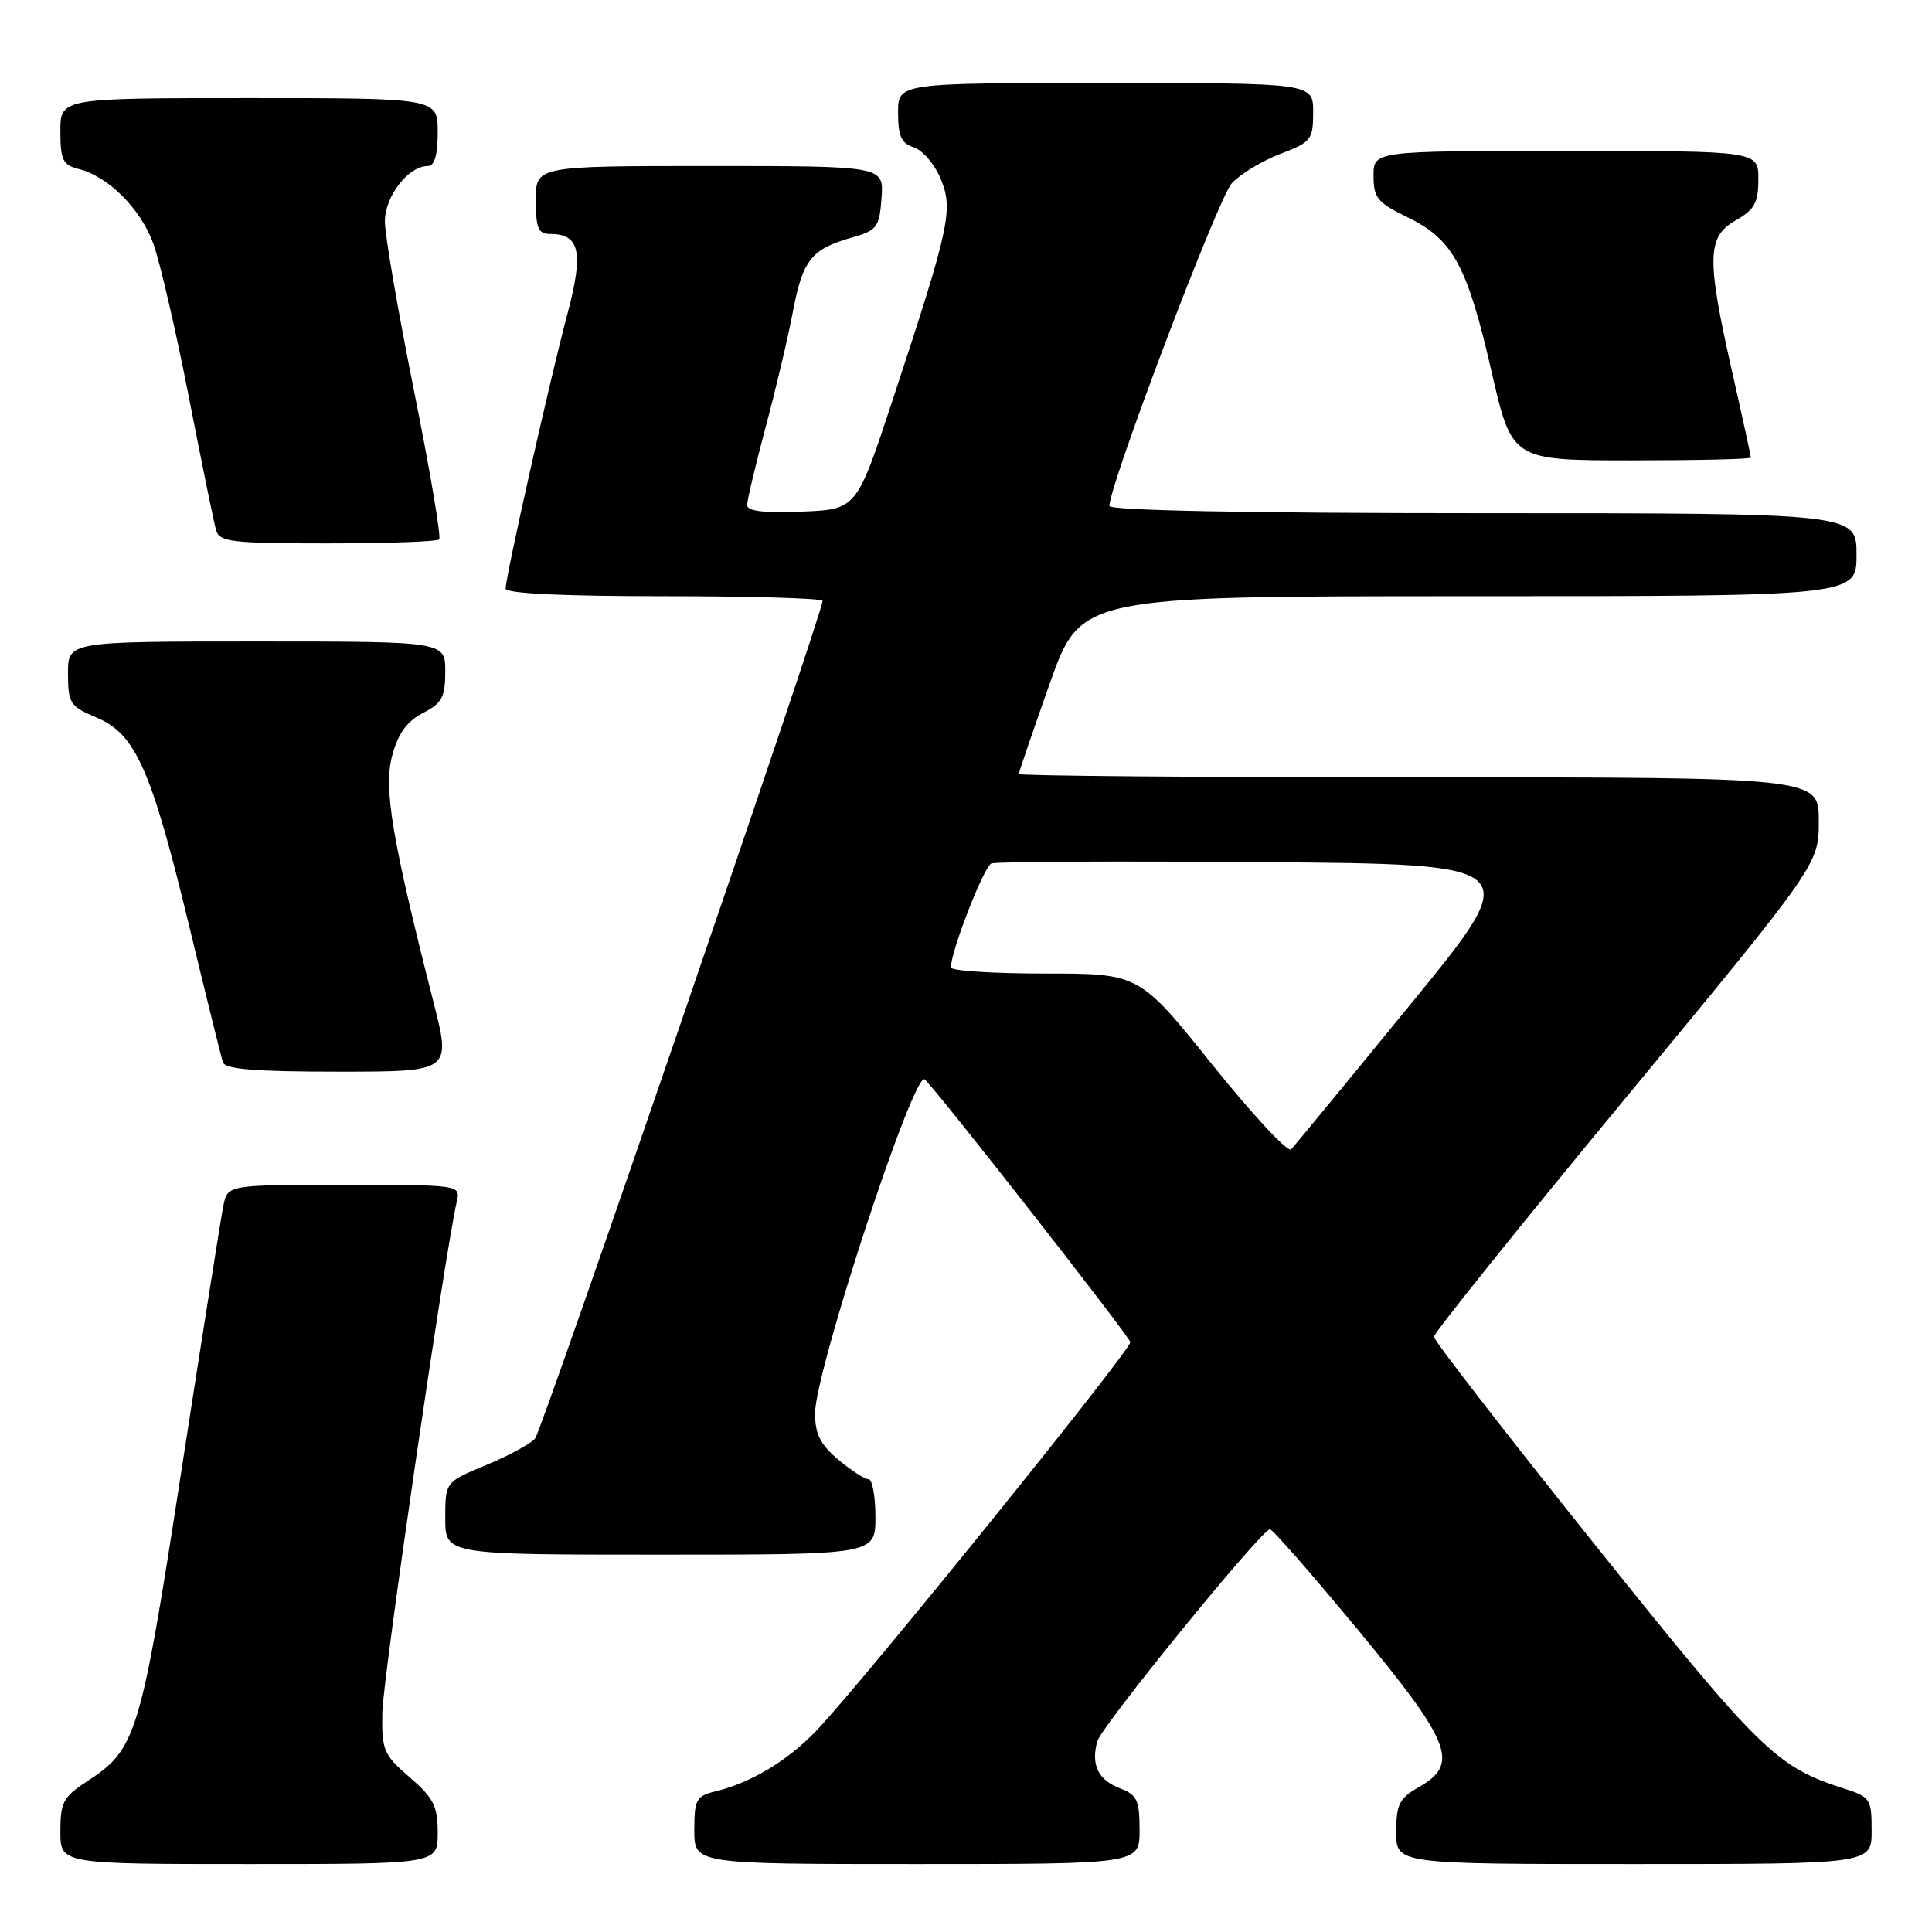 <?xml version="1.0" encoding="UTF-8" standalone="no"?>
<!DOCTYPE svg PUBLIC "-//W3C//DTD SVG 1.1//EN" "http://www.w3.org/Graphics/SVG/1.1/DTD/svg11.dtd" >
<svg xmlns="http://www.w3.org/2000/svg" xmlns:xlink="http://www.w3.org/1999/xlink" version="1.1" viewBox="0 0 256 256">
 <g >
 <path fill="currentColor"
d=" M 58.00 242.86 C 58.00 239.32 57.46 238.24 54.28 235.50 C 50.81 232.49 50.57 231.92 50.66 226.89 C 50.75 222.33 58.95 166.07 60.52 159.25 C 61.04 157.00 61.04 157.00 45.60 157.00 C 30.16 157.00 30.16 157.00 29.60 159.75 C 29.29 161.26 26.79 177.06 24.04 194.86 C 18.66 229.78 18.06 231.77 11.71 235.92 C 8.37 238.09 8.00 238.77 8.00 242.67 C 8.00 247.00 8.00 247.00 33.00 247.00 C 58.00 247.00 58.00 247.00 58.00 242.86 Z  M 151.00 242.48 C 151.00 238.56 150.66 237.82 148.47 236.99 C 145.52 235.87 144.54 233.89 145.39 230.75 C 145.92 228.76 166.90 202.98 168.26 202.63 C 168.56 202.56 173.79 208.54 179.90 215.92 C 192.35 230.97 193.41 233.72 188.01 236.80 C 185.42 238.27 185.01 239.08 185.01 242.75 C 185.00 247.00 185.00 247.00 216.50 247.00 C 248.00 247.00 248.00 247.00 248.00 242.58 C 248.00 238.35 247.84 238.10 244.25 236.96 C 235.36 234.11 233.21 232.00 211.42 204.78 C 199.64 190.07 190.00 177.62 190.00 177.13 C 190.00 176.63 201.47 162.34 215.50 145.37 C 241.00 114.52 241.00 114.52 241.00 108.76 C 241.00 103.00 241.00 103.00 188.00 103.00 C 158.85 103.00 135.00 102.80 135.00 102.56 C 135.00 102.33 136.85 96.93 139.10 90.56 C 143.21 79.00 143.21 79.00 194.60 79.00 C 246.00 79.00 246.00 79.00 246.00 73.50 C 246.00 68.00 246.00 68.00 196.50 68.00 C 165.54 68.00 147.00 67.64 147.00 67.04 C 147.00 64.26 161.45 26.17 163.22 24.28 C 164.36 23.05 167.26 21.30 169.65 20.39 C 173.75 18.83 174.00 18.50 174.00 14.86 C 174.00 11.00 174.00 11.00 146.50 11.00 C 119.00 11.00 119.00 11.00 119.00 14.93 C 119.00 18.04 119.44 19.00 121.09 19.53 C 122.24 19.89 123.83 21.75 124.63 23.66 C 126.35 27.76 125.86 30.01 118.28 53.00 C 113.50 67.50 113.50 67.50 106.25 67.79 C 101.25 68.00 99.00 67.73 99.00 66.93 C 99.00 66.29 100.10 61.66 101.44 56.64 C 102.79 51.61 104.42 44.70 105.07 41.27 C 106.37 34.43 107.50 33.01 112.89 31.47 C 116.23 30.52 116.52 30.13 116.81 26.22 C 117.11 22.00 117.11 22.00 94.06 22.00 C 71.00 22.00 71.00 22.00 71.00 26.50 C 71.00 30.24 71.32 31.00 72.88 31.00 C 76.86 31.00 77.37 33.42 75.15 41.74 C 72.88 50.25 67.00 76.38 67.00 77.99 C 67.00 78.64 74.56 79.00 88.00 79.00 C 99.55 79.00 109.00 79.28 109.00 79.62 C 109.00 81.19 71.83 189.50 70.91 190.60 C 70.34 191.30 67.42 192.88 64.43 194.12 C 59.00 196.37 59.00 196.37 59.00 201.18 C 59.00 206.00 59.00 206.00 87.50 206.00 C 116.00 206.00 116.00 206.00 116.00 201.00 C 116.00 198.25 115.58 196.00 115.08 196.00 C 114.57 196.00 112.77 194.83 111.08 193.41 C 108.71 191.42 108.00 190.01 108.00 187.28 C 108.00 181.69 121.09 141.83 122.53 143.03 C 123.93 144.19 149.38 176.71 149.77 177.83 C 150.05 178.65 114.28 222.94 108.17 229.33 C 104.36 233.32 99.48 236.24 94.75 237.38 C 92.26 237.98 92.00 238.46 92.00 242.52 C 92.00 247.00 92.00 247.00 121.50 247.00 C 151.00 247.00 151.00 247.00 151.00 242.48 Z  M 57.43 132.75 C 51.93 111.15 50.80 104.44 51.97 100.11 C 52.76 97.18 53.92 95.58 56.04 94.48 C 58.57 93.17 59.00 92.37 59.00 88.97 C 59.00 85.00 59.00 85.00 34.00 85.00 C 9.00 85.00 9.00 85.00 9.01 89.25 C 9.02 93.22 9.27 93.60 12.83 95.10 C 17.97 97.26 20.06 101.98 25.09 122.80 C 27.31 131.99 29.31 140.06 29.53 140.75 C 29.83 141.68 33.80 142.00 44.86 142.00 C 59.79 142.00 59.79 142.00 57.43 132.75 Z  M 58.19 71.48 C 58.48 71.19 56.98 62.33 54.86 51.79 C 52.74 41.25 51.00 31.15 51.00 29.35 C 51.00 26.00 54.10 22.00 56.69 22.00 C 57.58 22.00 58.00 20.55 58.00 17.50 C 58.00 13.00 58.00 13.00 33.00 13.00 C 8.00 13.00 8.00 13.00 8.00 17.39 C 8.00 21.20 8.32 21.86 10.42 22.39 C 14.33 23.37 18.58 27.60 20.29 32.21 C 21.16 34.57 23.28 43.70 25.00 52.50 C 26.72 61.30 28.35 69.29 28.63 70.25 C 29.08 71.81 30.67 72.00 43.40 72.00 C 51.25 72.00 57.90 71.76 58.19 71.48 Z  M 232.00 60.63 C 232.00 60.43 230.88 55.29 229.50 49.19 C 226.11 34.18 226.18 31.37 229.99 29.20 C 232.48 27.79 232.99 26.87 232.99 23.75 C 233.00 20.00 233.00 20.00 207.50 20.00 C 182.00 20.00 182.00 20.00 182.00 23.30 C 182.00 26.22 182.52 26.85 186.51 28.79 C 192.53 31.72 194.41 35.17 197.63 49.20 C 200.34 61.00 200.34 61.00 216.17 61.00 C 224.88 61.00 232.00 60.84 232.00 60.63 Z  M 160.62 141.05 C 150.95 129.00 150.95 129.00 138.47 129.00 C 131.61 129.00 126.00 128.64 126.00 128.19 C 126.00 126.02 130.38 114.79 131.37 114.41 C 132.00 114.17 148.16 114.09 167.29 114.24 C 202.08 114.50 202.08 114.50 186.96 133.00 C 178.65 143.18 171.50 151.86 171.08 152.30 C 170.65 152.74 165.94 147.68 160.62 141.05 Z "/>
</g>
</svg>